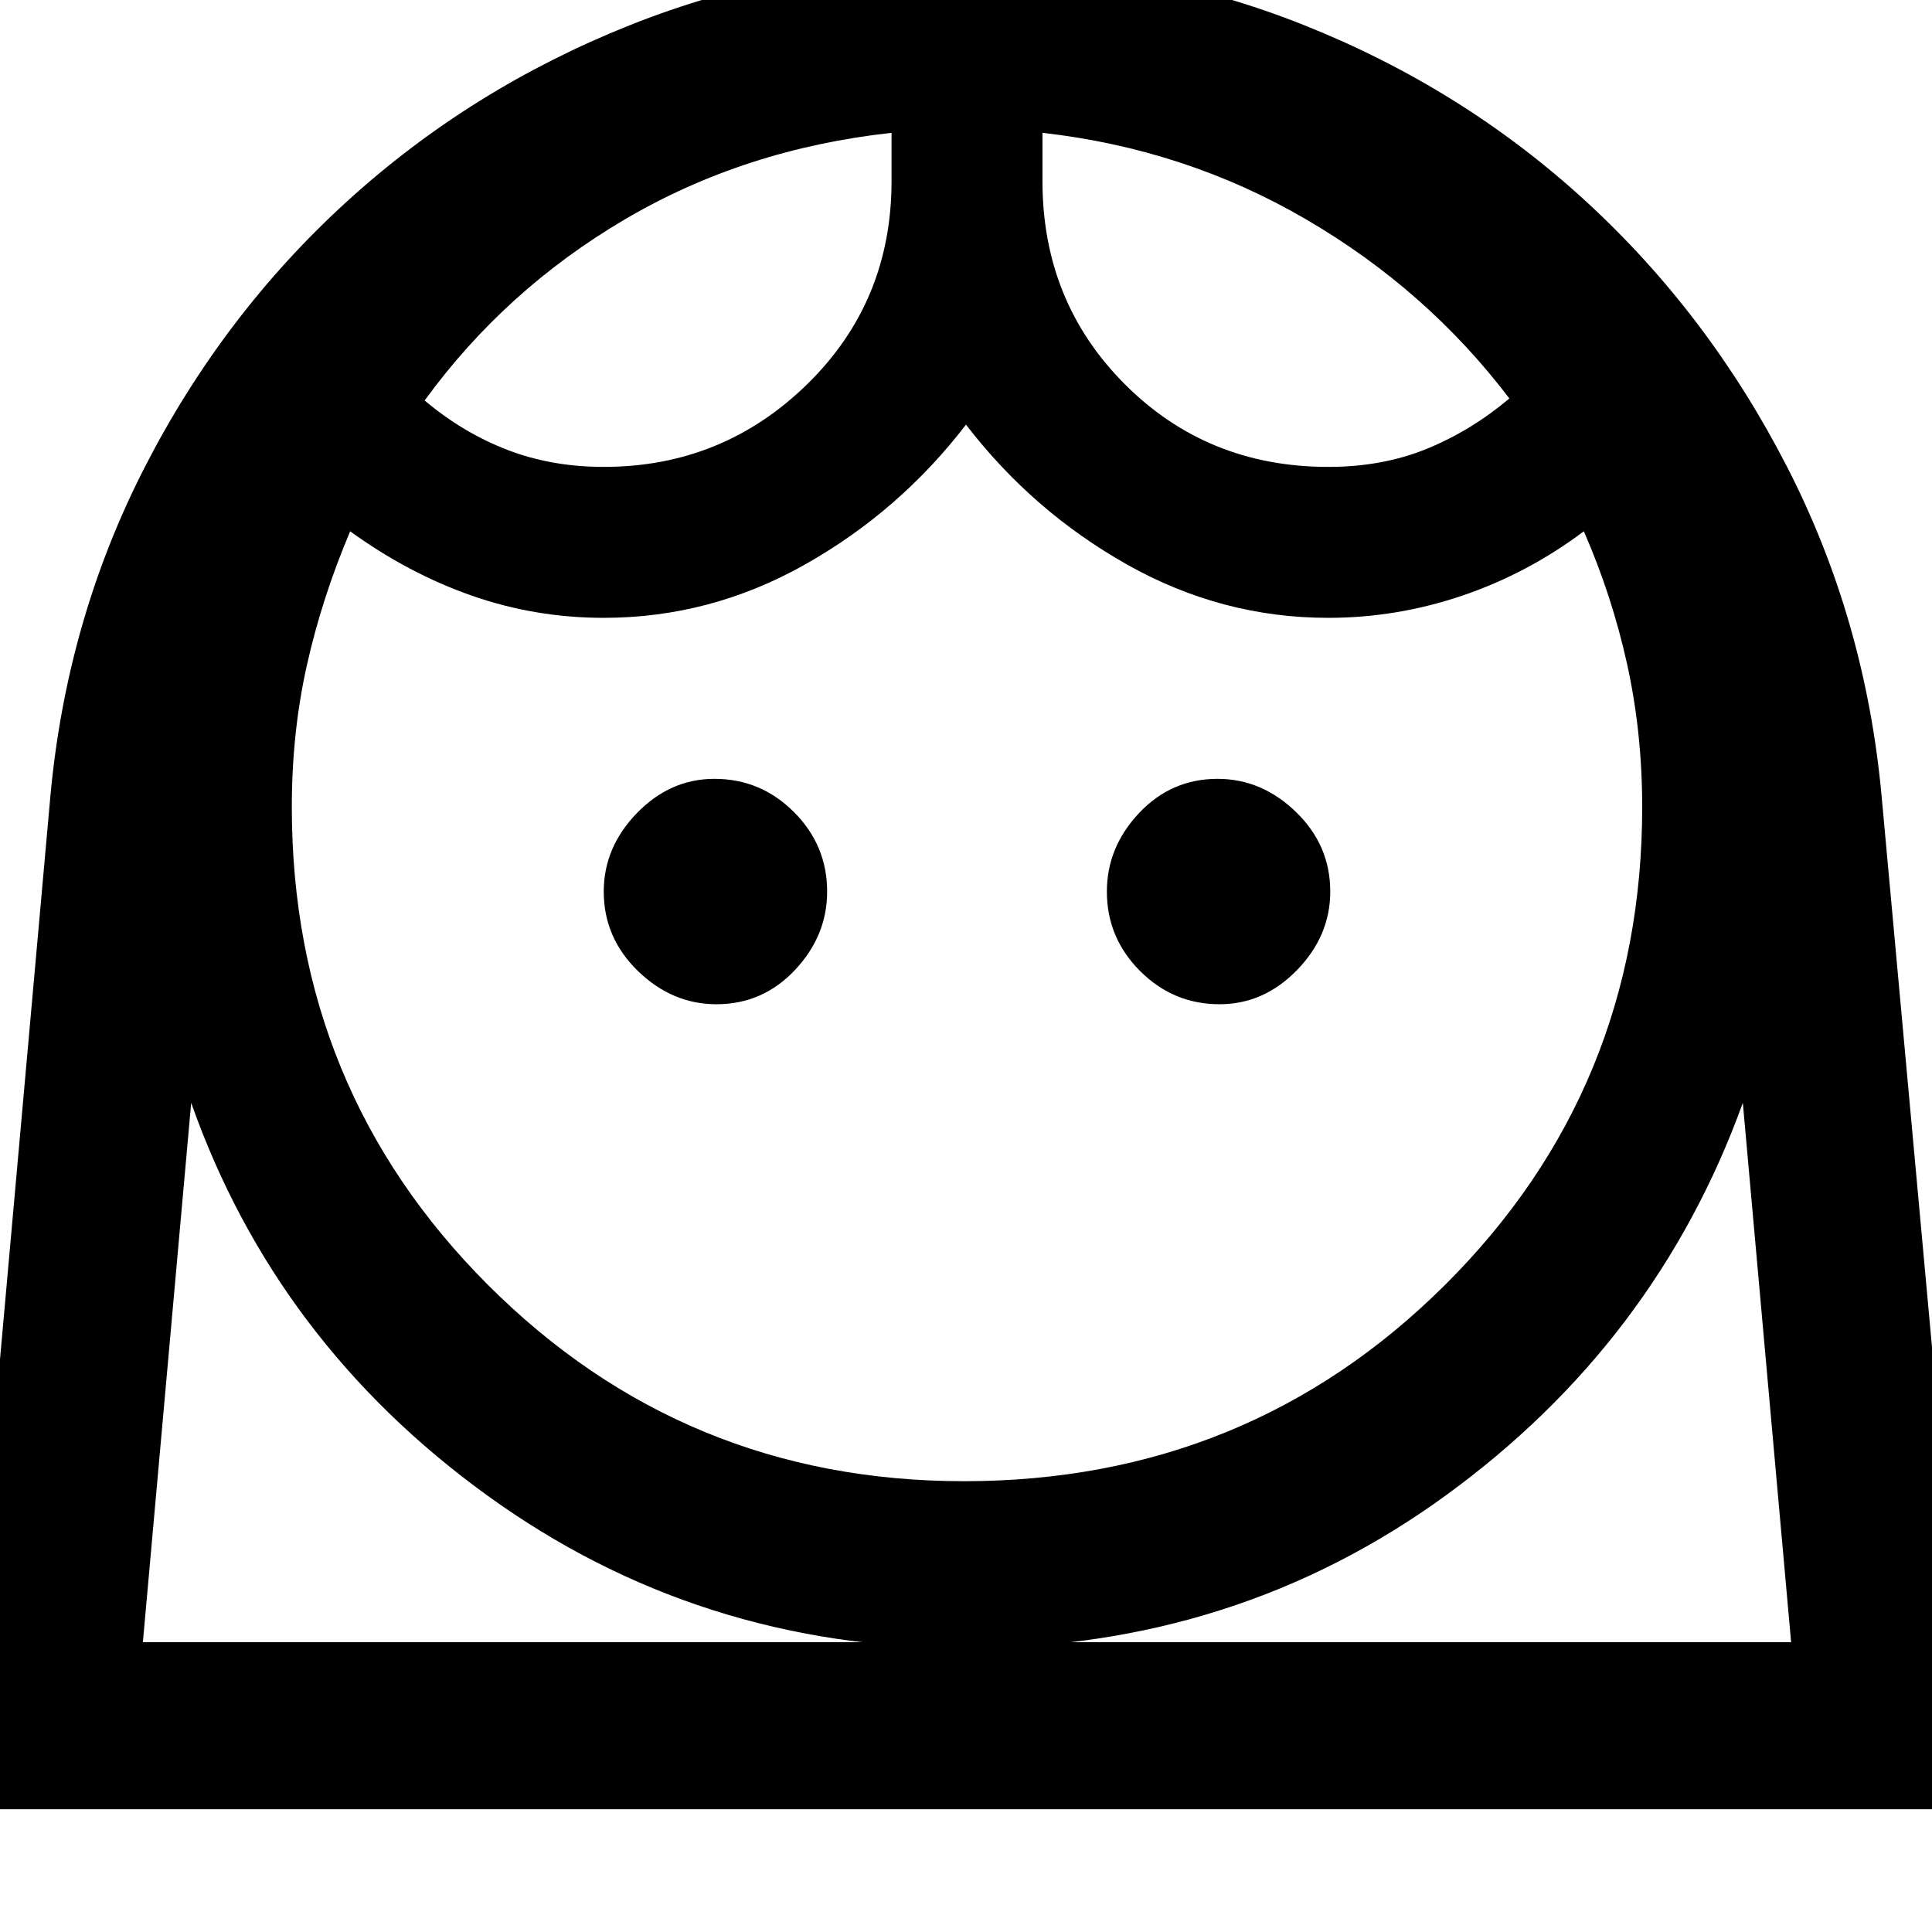 <svg xmlns="http://www.w3.org/2000/svg" height="48" width="48"><path d="M23.95 36.8q7.05 0 11.95-4.875 4.9-4.875 4.9-11.875 0-1.85-.375-3.55-.375-1.7-1.075-3.3-1.4 1.05-3.025 1.6T33 15.35q-2.65 0-5-1.325t-4-3.475q-1.65 2.15-4 3.475-2.35 1.325-5 1.325-1.7 0-3.275-.55T8.7 13.2q-.7 1.65-1.075 3.325Q7.25 18.2 7.25 20.05q0 7 4.875 11.875T23.95 36.8ZM17.8 24.95q1.15 0 1.95-.85t.8-1.95q0-1.15-.825-1.975-.825-.825-1.975-.825-1.1 0-1.925.85T15 22.15q0 1.15.85 1.975.85.825 1.95.825Zm12.5 0q1.1 0 1.925-.85t.825-1.95q0-1.15-.85-1.975-.85-.825-1.95-.825-1.15 0-1.95.85t-.8 1.95q0 1.15.825 1.975.825.825 1.975.825ZM15 11.6q2.95 0 5.05-2.05 2.1-2.05 2.1-5.05V3.3q-3.65.4-6.625 2.15t-4.975 4.5q.95.8 2.05 1.225 1.1.425 2.4.425Zm18 0q1.35 0 2.45-.45T37.5 9.9q-2.05-2.7-5.05-4.45T25.9 3.3v1.2q0 3 2.05 5.05T33 11.6ZM24-.95q4.45 0 8.4 1.575T39.4 5q3.05 2.8 5 6.6 1.95 3.8 2.35 8.2l2.3 25.15H-1L1.25 19.8q.4-4.4 2.35-8.2Q5.55 7.8 8.625 5T15.65.625Q19.6-.95 24-.95Zm0 41.9q-6.65 0-11.9-3.8T4.75 27.4l-1.2 13.4H44.5l-1.2-13.4q-2.15 5.95-7.375 9.75T24 40.95ZM25.9 3.3Zm-3.75 0ZM24 40.8H44.5 3.55 24Z"/></svg>